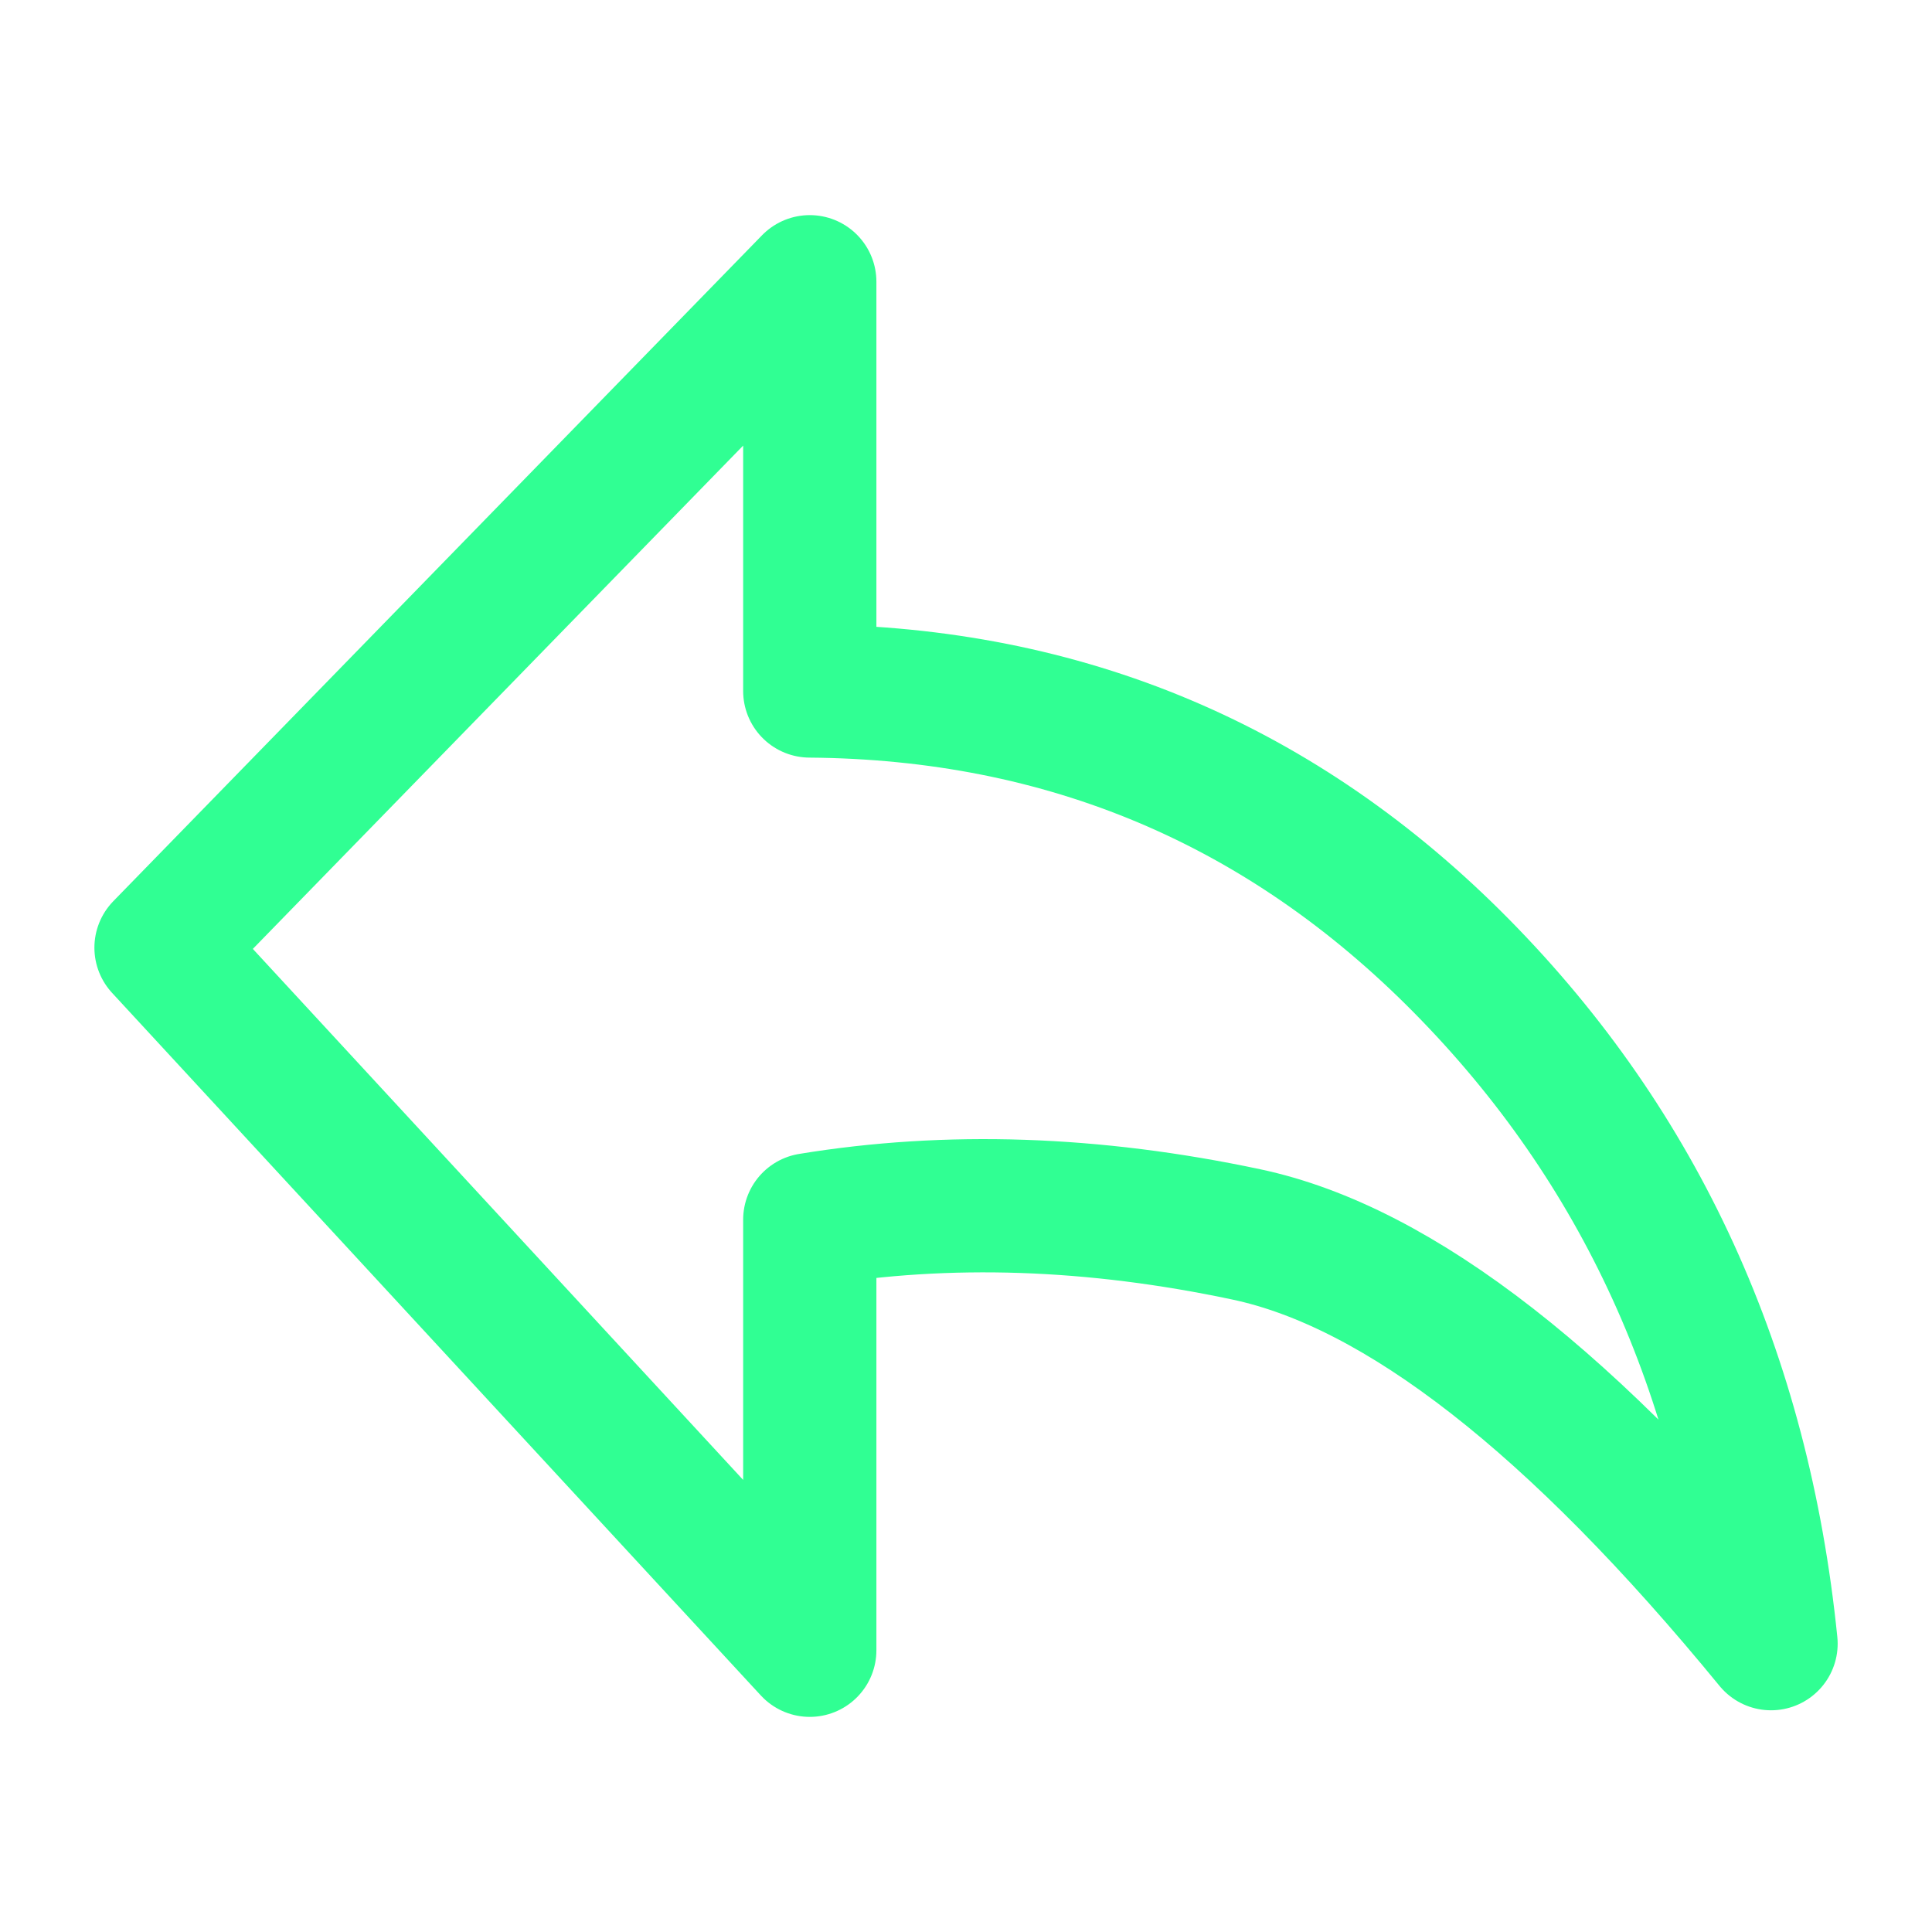 <svg width="29" height="29" viewBox="0 0 29 29" fill="none" xmlns="http://www.w3.org/2000/svg">
<path d="M26.584 24.672C23.627 21.063 21.002 19.015 18.708 18.529C16.413 18.042 14.229 17.968 12.155 18.308V24.771L2.417 14.225L12.155 4.229V10.372C15.991 10.402 19.252 11.778 21.938 14.5C24.623 17.222 26.172 20.613 26.584 24.672Z" stroke="#30FF93" stroke-width="2" stroke-linejoin="round"/>
</svg>
